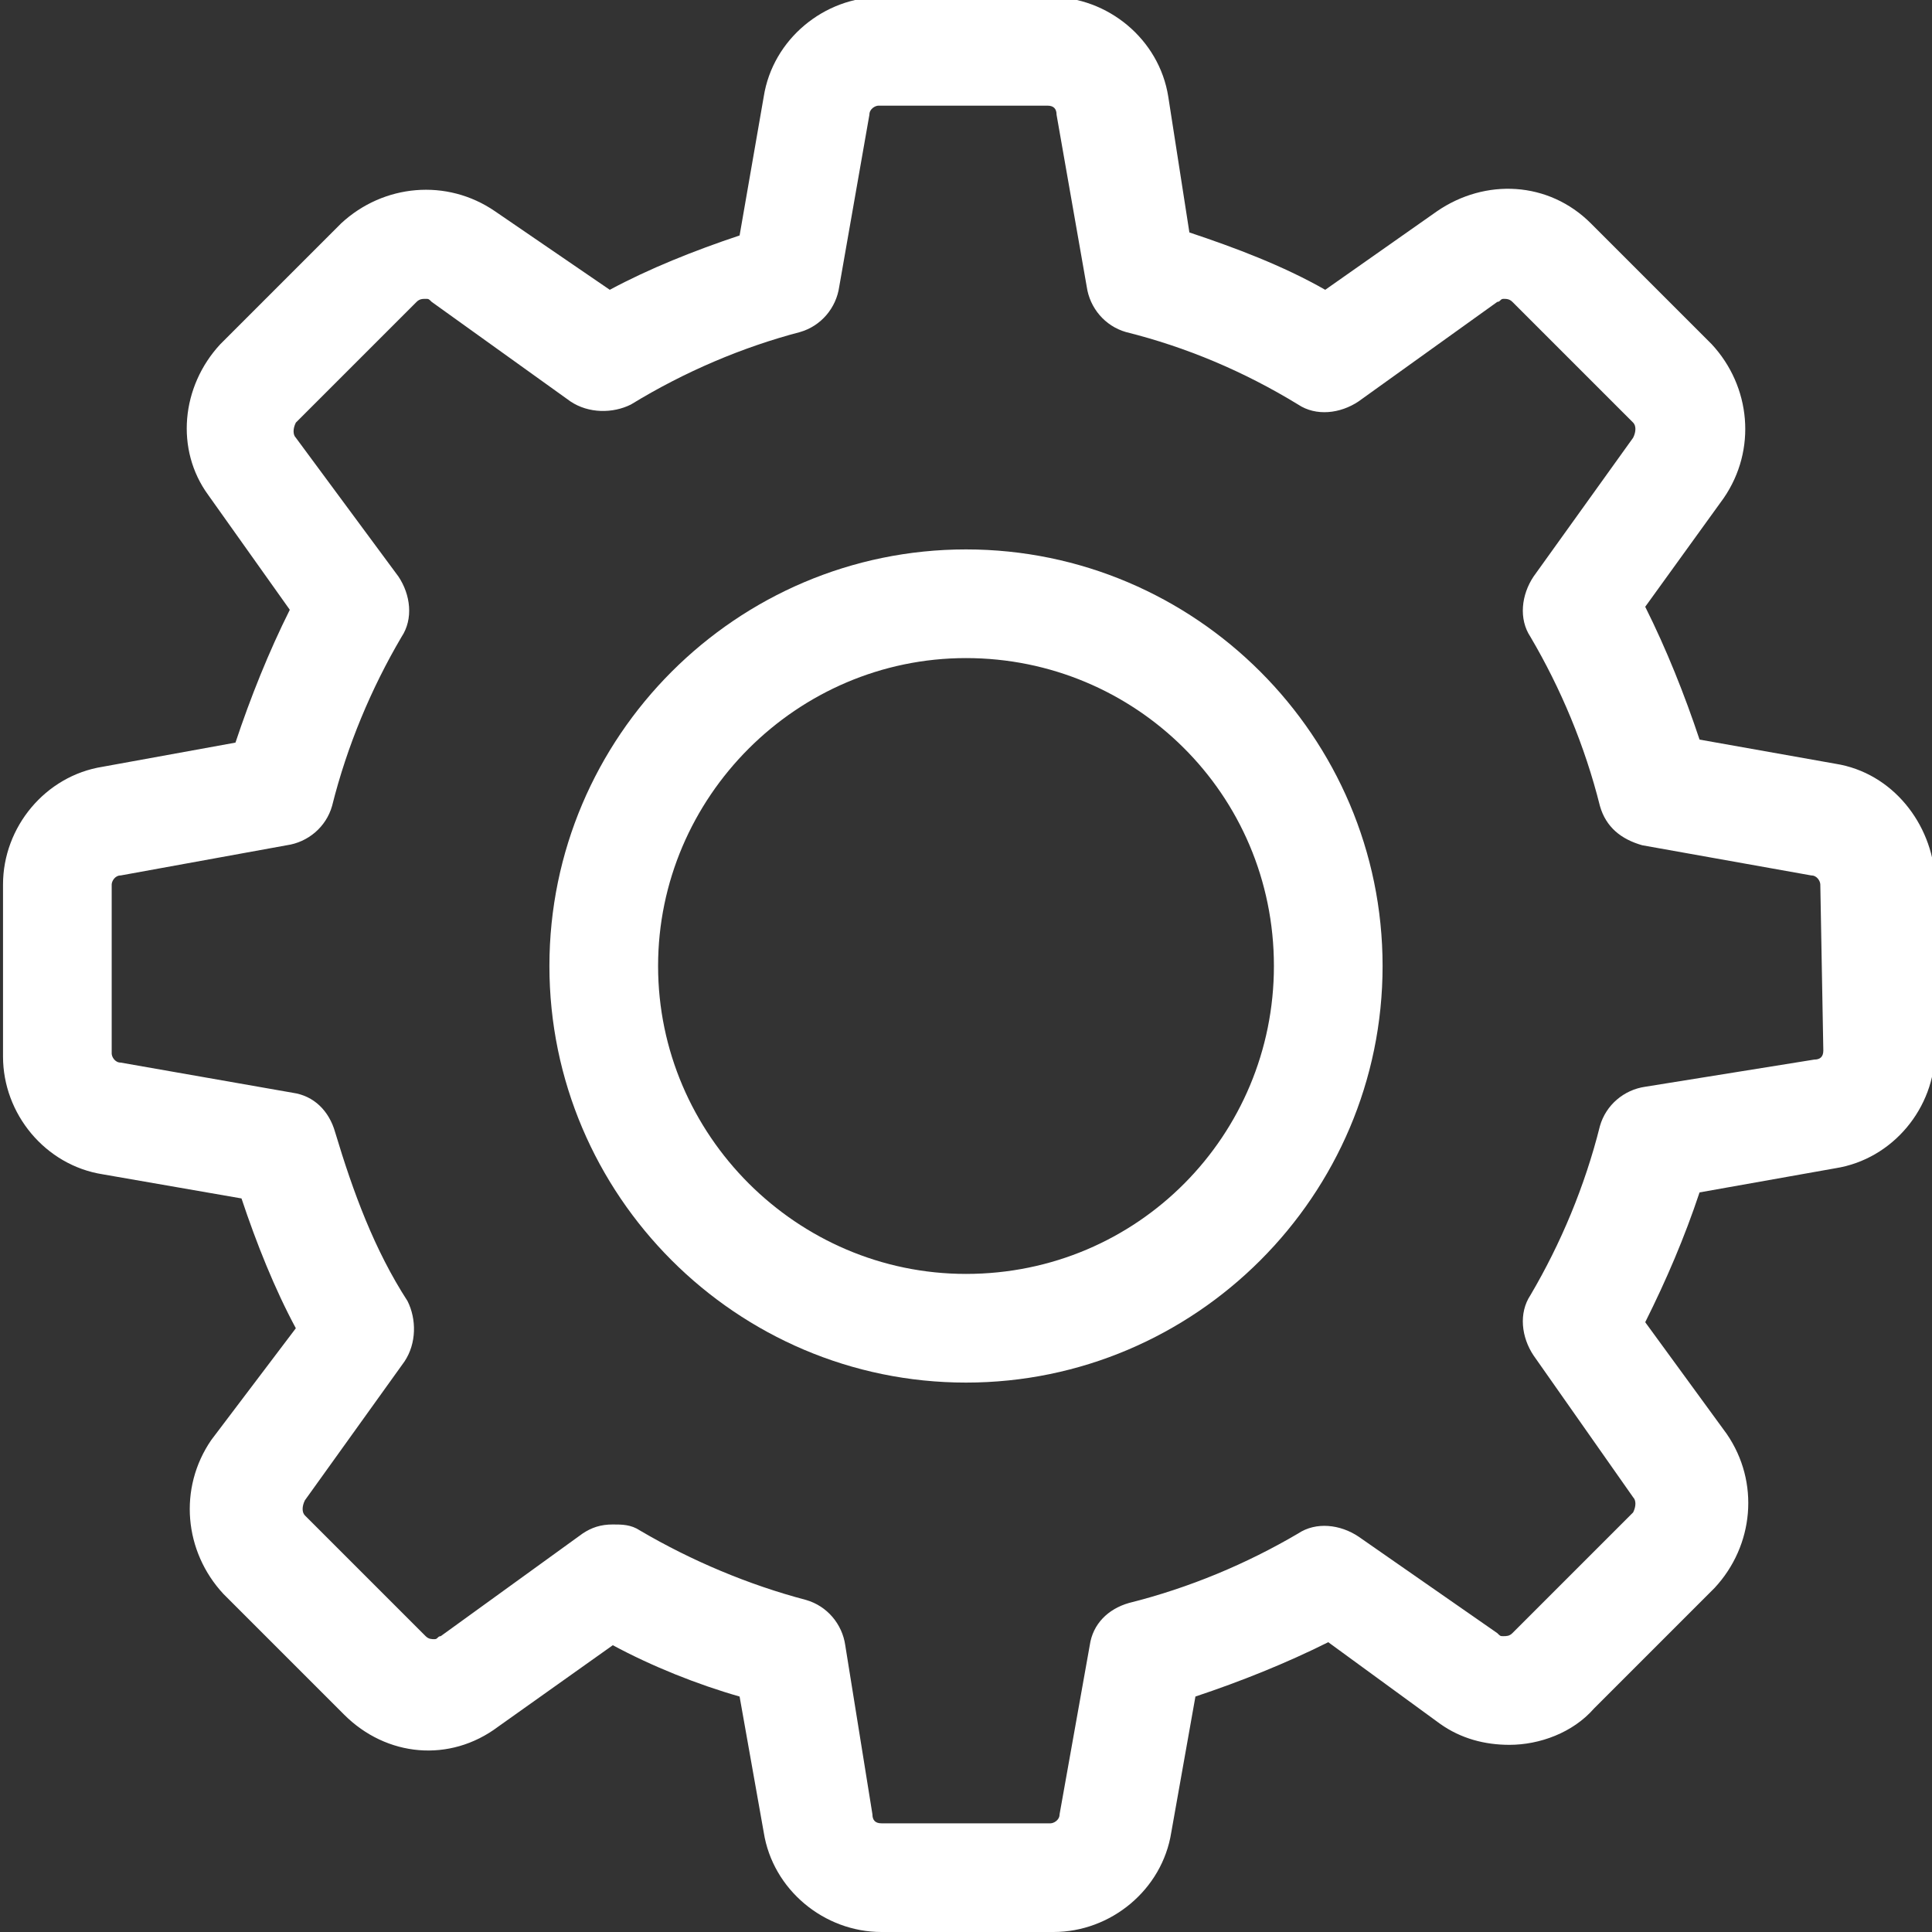<?xml version="1.0" encoding="utf-8"?>
<!-- Generator: Adobe Illustrator 24.1.2, SVG Export Plug-In . SVG Version: 6.00 Build 0)  -->
<svg version="1.1" id="Capa_1" xmlns="http://www.w3.org/2000/svg" xmlns:xlink="http://www.w3.org/1999/xlink" x="0px" y="0px"
	 viewBox="0 0 64 64" style="enable-background:new 0 0 64 64;" xml:space="preserve">
<rect x="0" y="0" width="64" height="64" fill="#333333" stroke="none"/>
<style type="text/css">
	.st0{fill:#FFFFFF;}
</style>
<path class="st0" d="M60.8,25.3l-4.5-0.8c-0.5-1.5-1.1-3-1.8-4.4l2.6-3.6c1.1-1.6,0.9-3.7-0.4-5.1l-4-4c-1.4-1.4-3.5-1.5-5.1-0.4
	l-3.7,2.6c-1.4-0.8-3-1.4-4.5-1.9l-0.7-4.5c-0.3-1.9-2-3.3-3.9-3.3h-5.6c-1.9,0-3.6,1.4-3.9,3.3l-0.8,4.6c-1.5,0.5-3,1.1-4.3,1.8
	L16.4,7c-1.6-1.1-3.7-0.9-5.1,0.4l-4,4c-1.3,1.4-1.5,3.5-0.4,5l2.7,3.8c-0.7,1.4-1.3,2.9-1.8,4.4l-4.4,0.8c-1.9,0.3-3.3,2-3.3,3.9
	V35c0,1.9,1.4,3.6,3.3,3.9l4.6,0.8c0.5,1.5,1.1,3,1.8,4.3L7,47.7c-1.1,1.6-0.9,3.7,0.4,5.1l4,4c1.4,1.4,3.5,1.6,5.1,0.4l3.8-2.7
	c1.3,0.7,2.8,1.3,4.2,1.7l0.8,4.5c0.3,1.9,2,3.3,3.9,3.3h5.7c1.9,0,3.6-1.4,3.9-3.3l0.8-4.5c1.5-0.5,3-1.1,4.4-1.8l3.7,2.7
	c0.7,0.5,1.5,0.7,2.3,0.7l0,0c1,0,2.1-0.4,2.8-1.2l4-4c1.3-1.4,1.5-3.5,0.4-5.1l-2.7-3.7c0.7-1.4,1.3-2.8,1.8-4.3l4.5-0.8
	c1.9-0.3,3.3-2,3.3-3.9v-5.7C64,27.3,62.7,25.6,60.8,25.3z M60.4,34.8c0,0.2-0.1,0.3-0.3,0.3l-5.6,0.9c-0.7,0.1-1.3,0.6-1.5,1.3
	c-0.5,2-1.3,3.9-2.3,5.6c-0.4,0.6-0.3,1.4,0.1,2l3.3,4.7c0.1,0.1,0.1,0.3,0,0.5l-4,4c-0.1,0.1-0.2,0.1-0.3,0.1c-0.1,0-0.1,0-0.2-0.1
	L45,50.9c-0.6-0.4-1.4-0.5-2-0.1c-1.7,1-3.6,1.8-5.6,2.3c-0.7,0.2-1.2,0.7-1.3,1.4l-1,5.6c0,0.2-0.2,0.3-0.3,0.3h-5.6
	c-0.2,0-0.3-0.1-0.3-0.3l-0.9-5.6c-0.1-0.7-0.6-1.3-1.3-1.5c-1.9-0.5-3.8-1.3-5.5-2.3c-0.3-0.2-0.6-0.2-0.9-0.2
	c-0.4,0-0.7,0.1-1,0.3l-4.7,3.4c-0.1,0-0.1,0.1-0.2,0.1c-0.1,0-0.2,0-0.3-0.1l-4-4c-0.1-0.1-0.1-0.3,0-0.5l3.3-4.6
	c0.4-0.6,0.4-1.4,0.1-2c-1.1-1.7-1.8-3.6-2.4-5.6c-0.2-0.7-0.7-1.2-1.4-1.3l-5.7-1c-0.2,0-0.3-0.2-0.3-0.3v-5.6
	C3.7,29.2,3.8,29,4,29L9.5,28c0.7-0.1,1.3-0.6,1.5-1.3c0.5-2,1.3-3.9,2.3-5.6c0.4-0.6,0.3-1.4-0.1-2l-3.4-4.6
	c-0.1-0.1-0.1-0.3,0-0.5l4-4c0.1-0.1,0.2-0.1,0.3-0.1c0.1,0,0.1,0,0.2,0.1l4.6,3.3c0.6,0.4,1.4,0.4,2,0.1c1.8-1.1,3.7-1.9,5.6-2.4
	c0.7-0.2,1.2-0.8,1.3-1.5l1-5.7c0-0.2,0.2-0.3,0.3-0.3h5.6c0.2,0,0.3,0.1,0.3,0.3L36,9.5c0.1,0.7,0.6,1.3,1.3,1.5
	c2,0.5,3.9,1.3,5.7,2.4c0.6,0.4,1.4,0.3,2-0.1l4.6-3.3c0.1,0,0.1-0.1,0.2-0.1c0.1,0,0.2,0,0.3,0.1l4,4c0.1,0.1,0.1,0.3,0,0.5
	l-3.3,4.6c-0.4,0.6-0.5,1.4-0.1,2c1,1.7,1.8,3.6,2.3,5.6c0.2,0.7,0.7,1.1,1.4,1.3l5.6,1c0.2,0,0.3,0.2,0.3,0.3L60.4,34.8L60.4,34.8z
	"/>
<path class="st0" d="M32,18.2c-7.6,0-13.8,6.2-13.8,13.8S24.4,45.8,32,45.8c7.6,0,13.8-6.2,13.8-13.8c0,0,0,0,0,0
	C45.8,24.4,39.6,18.2,32,18.2z M32,42.2c-5.6,0-10.2-4.6-10.2-10.2c0-5.6,4.6-10.2,10.2-10.2S42.2,26.3,42.2,32c0,0,0,0,0,0
	C42.2,37.6,37.7,42.2,32,42.2L32,42.2z"/>
</svg>
